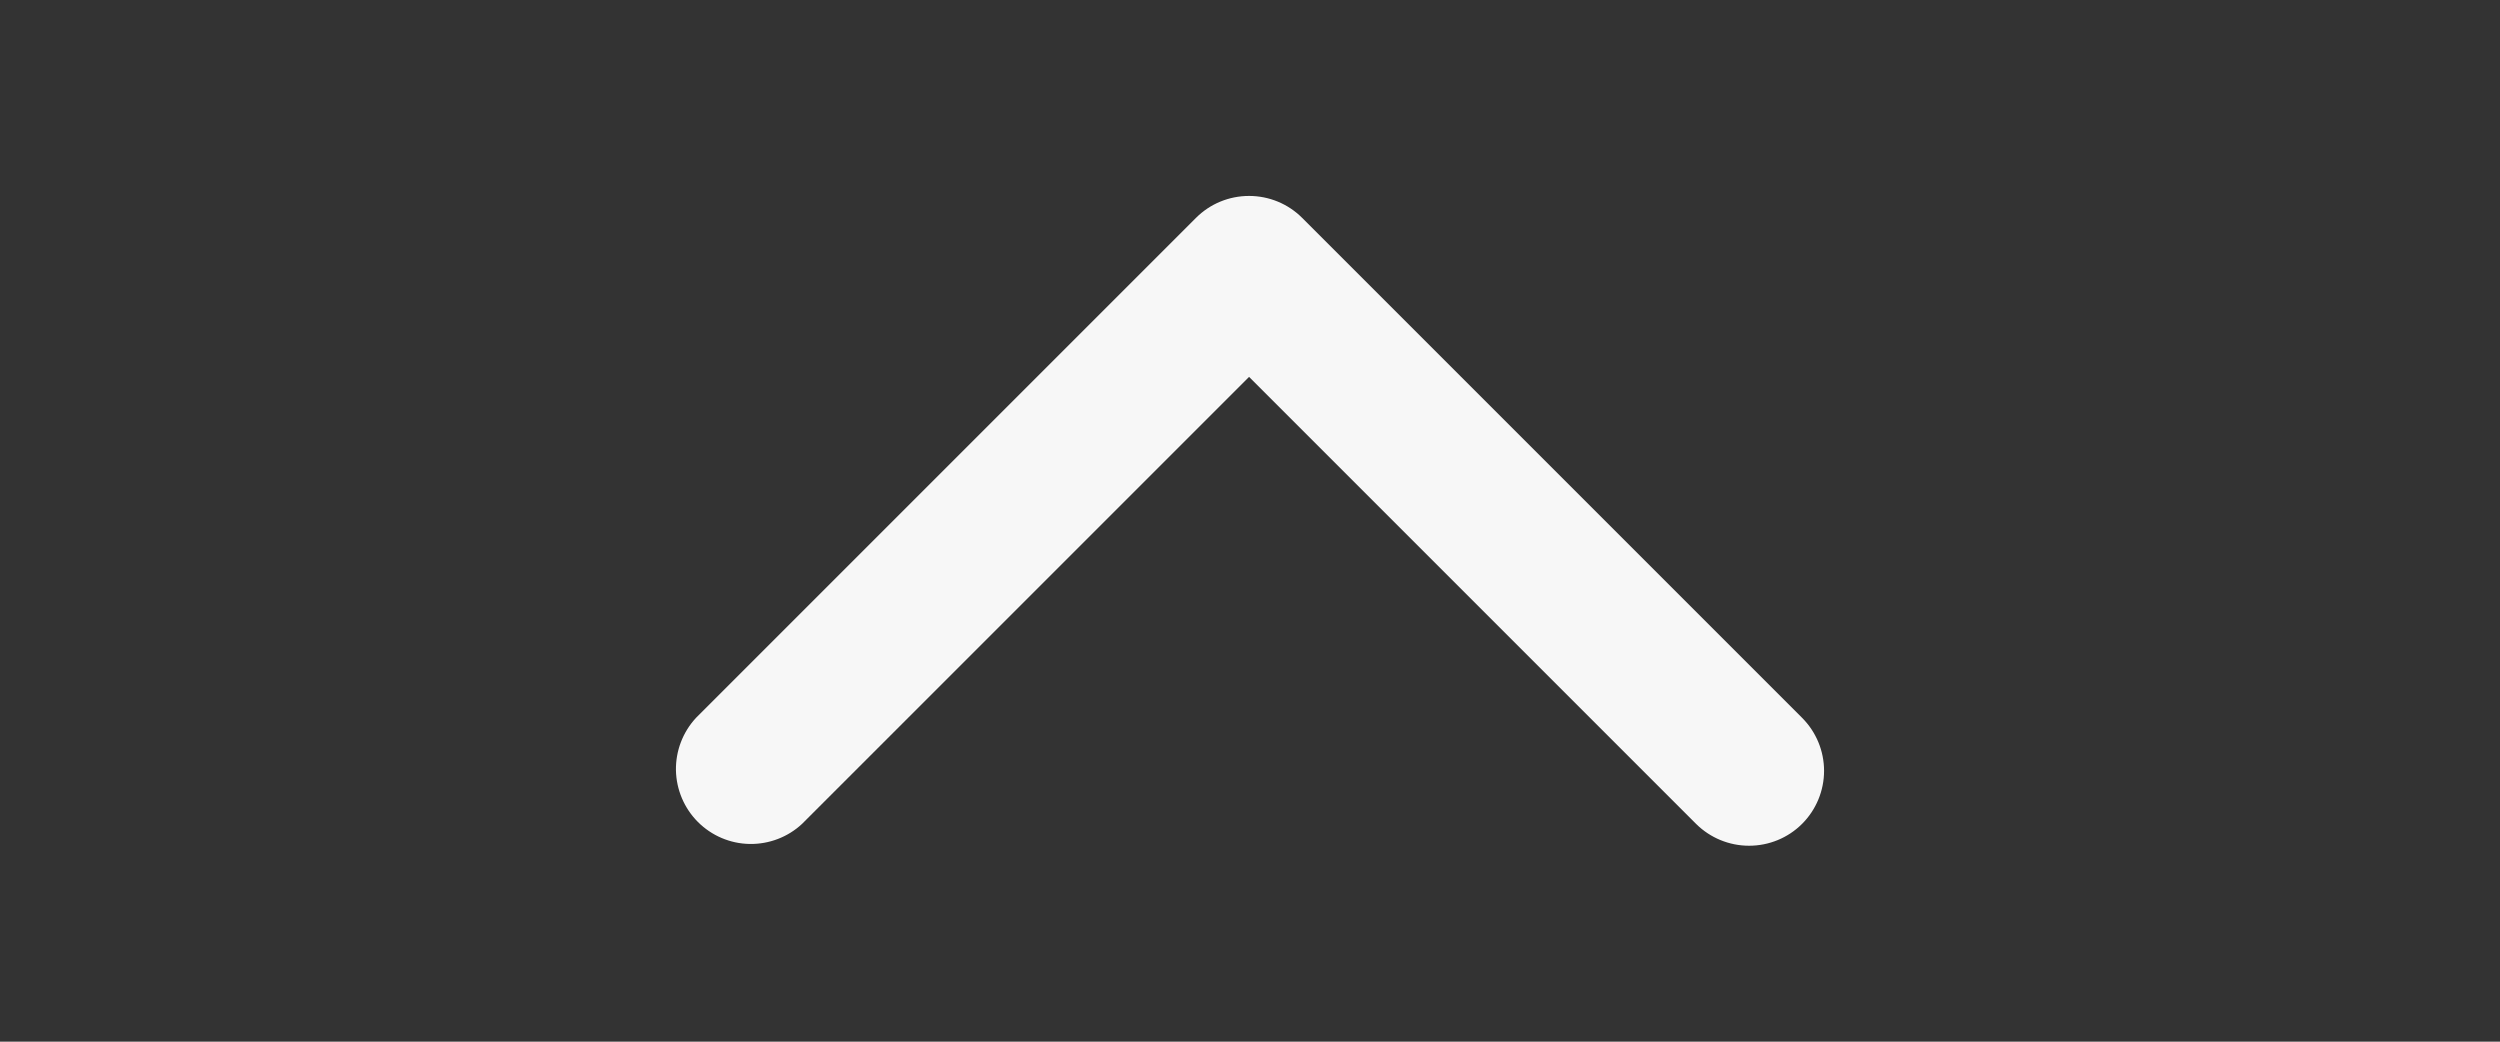 <svg width="24" height="10" viewBox="0 0 24 10" fill="none" xmlns="http://www.w3.org/2000/svg">
<rect x="0" y="0" width="24" height="10" fill="#333333" stroke="none"/>
<path fill-rule="evenodd" clip-rule="evenodd" d="M17.3 7.909C17.165 8.044 16.982 8.119 16.791 8.119C16.601 8.119 16.418 8.044 16.282 7.909L11.991 3.618L7.7 7.909C7.564 8.036 7.383 8.105 7.197 8.102C7.01 8.099 6.832 8.023 6.7 7.891C6.568 7.759 6.493 7.581 6.489 7.395C6.486 7.208 6.555 7.028 6.682 6.891L11.482 2.091C11.617 1.956 11.8 1.881 11.991 1.881C12.182 1.881 12.365 1.956 12.5 2.091L17.3 6.891C17.435 7.026 17.511 7.209 17.511 7.4C17.511 7.591 17.435 7.774 17.3 7.909V7.909Z" fill="#F7F7F7"/>
</svg>
